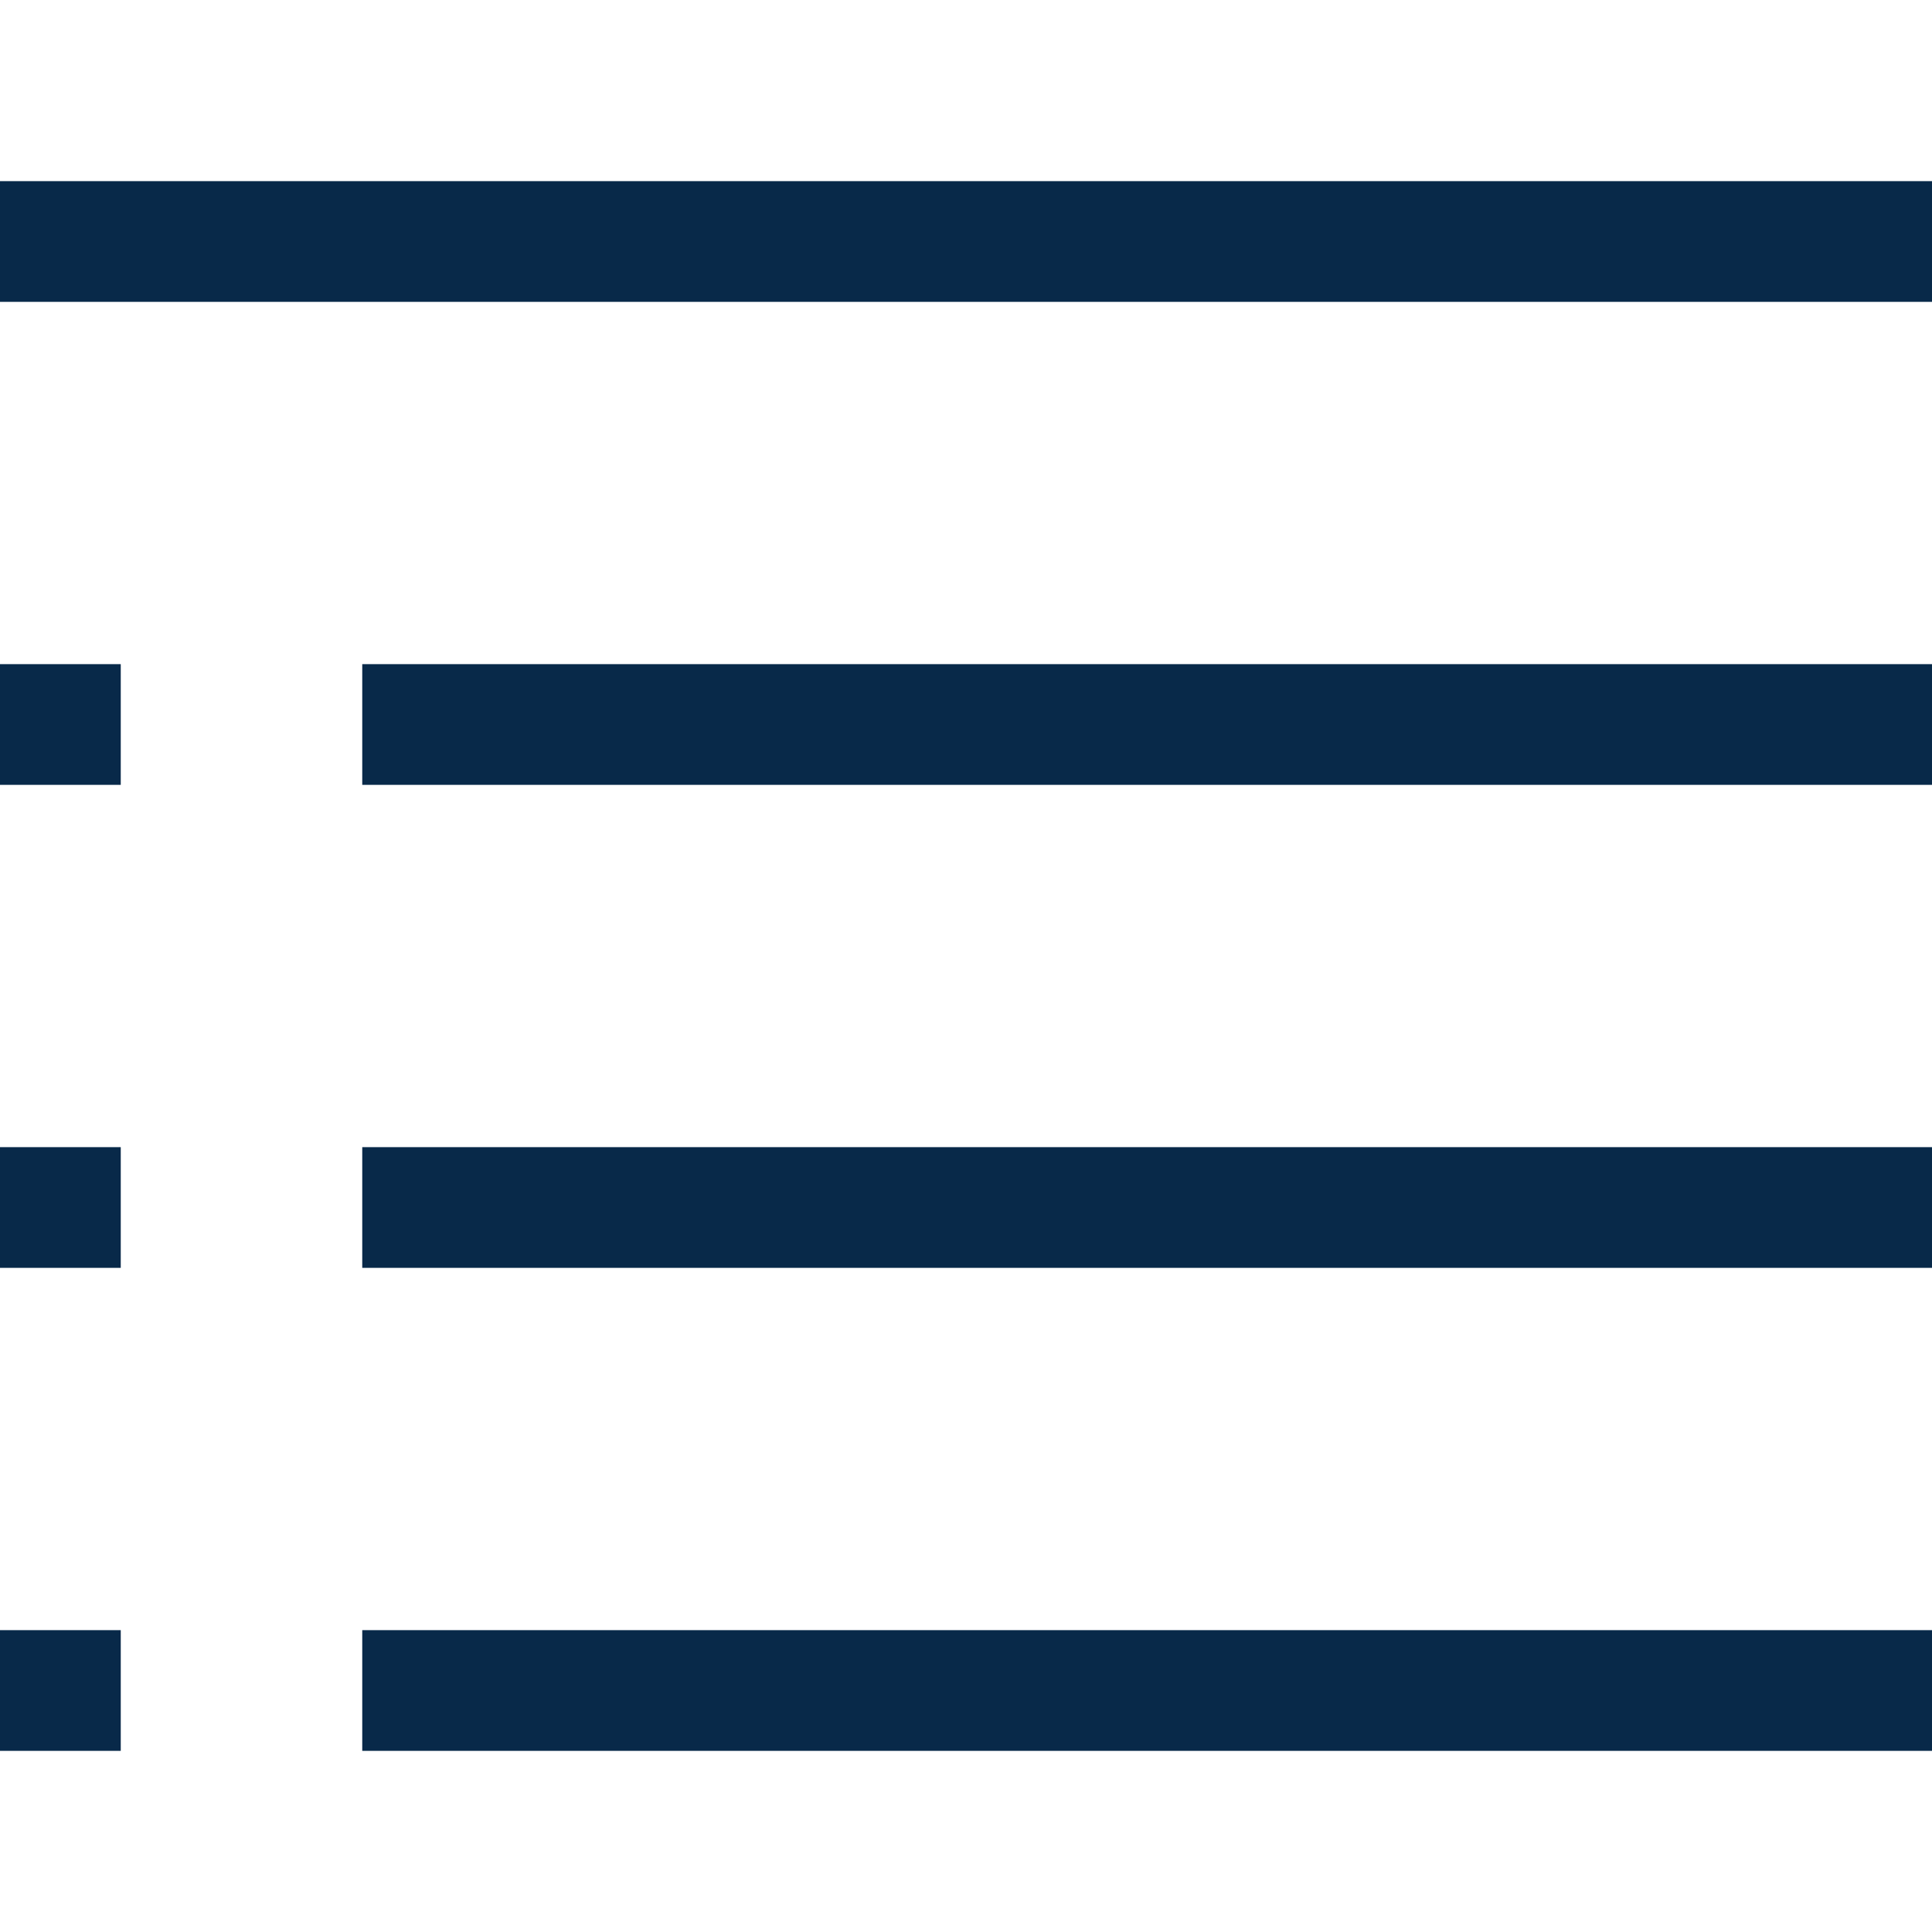 <svg width="16" height="16" viewBox="0 0 16 16" fill="none" xmlns="http://www.w3.org/2000/svg">
<path d="M0 2H16" stroke="#082949" stroke-linejoin="round"/>
<path d="M3 6H16" stroke="#082949" stroke-linejoin="round"/>
<path d="M3 10H16" stroke="#082949" stroke-linejoin="round"/>
<path d="M3 14H16" stroke="#082949" stroke-linejoin="round"/>
<path d="M0 6H1" stroke="#082949" stroke-linejoin="round"/>
<path d="M0 10H1" stroke="#082949" stroke-linejoin="round"/>
<path d="M0 14H1" stroke="#082949" stroke-linejoin="round"/>
</svg>
